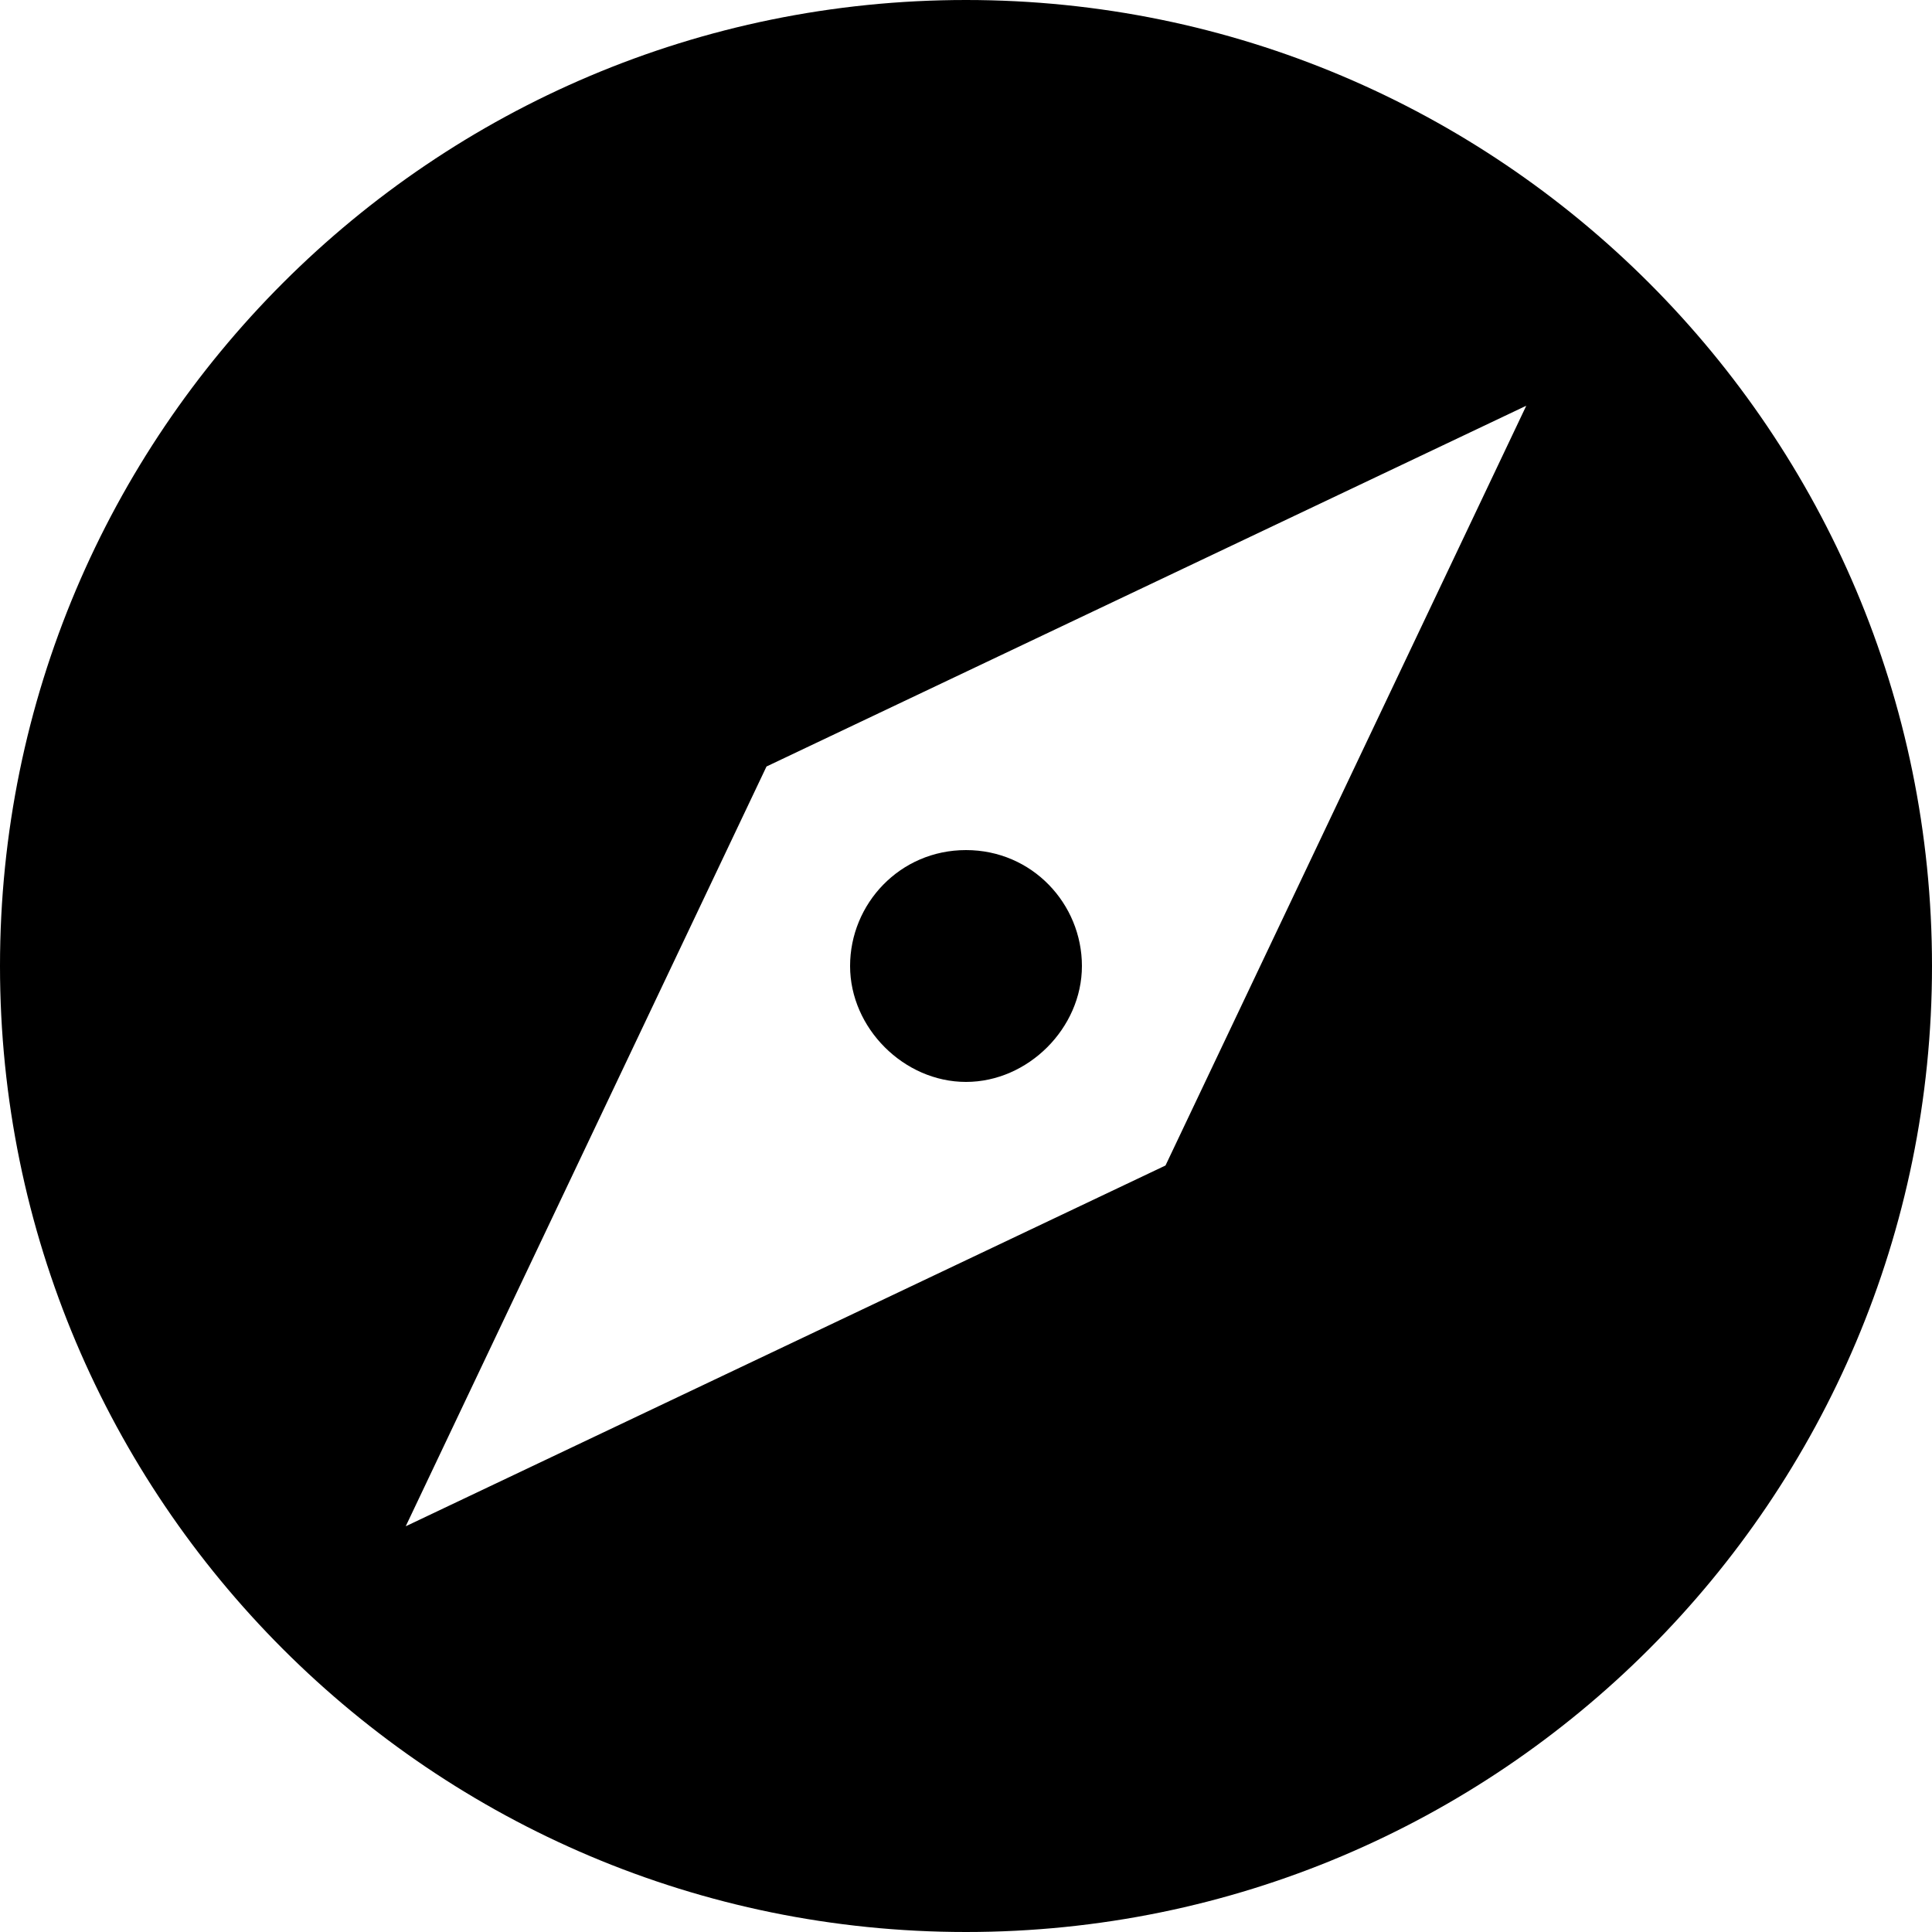 <svg width="100px" height="100px" viewBox="0 0 100 100" version="1.1" xmlns="http://www.w3.org/2000/svg" xmlns:xlink="http://www.w3.org/1999/xlink">
    <g id="Page-1" stroke="none" stroke-width="1" fill="none" fill-rule="evenodd">
        <path d="M50,100 C22.386,100 0,77.614 0,50 C0,22.386 22.386,0 50,0 C77.614,0 100,22.386 100,50 C100,77.614 77.614,100 50,100 Z M21,79 L60.326,60.326 L79,21 L39.674,39.674 L21,79 Z M50,44 C53.429,44 56,46.786 56,50 C56,53.214 53.214,56 50,56 C46.786,56 44,53.214 44,50 C44,46.786 46.571,44 50,44 Z" id="Combined-Shape" fill="#000000"></path>
    </g>
</svg>
